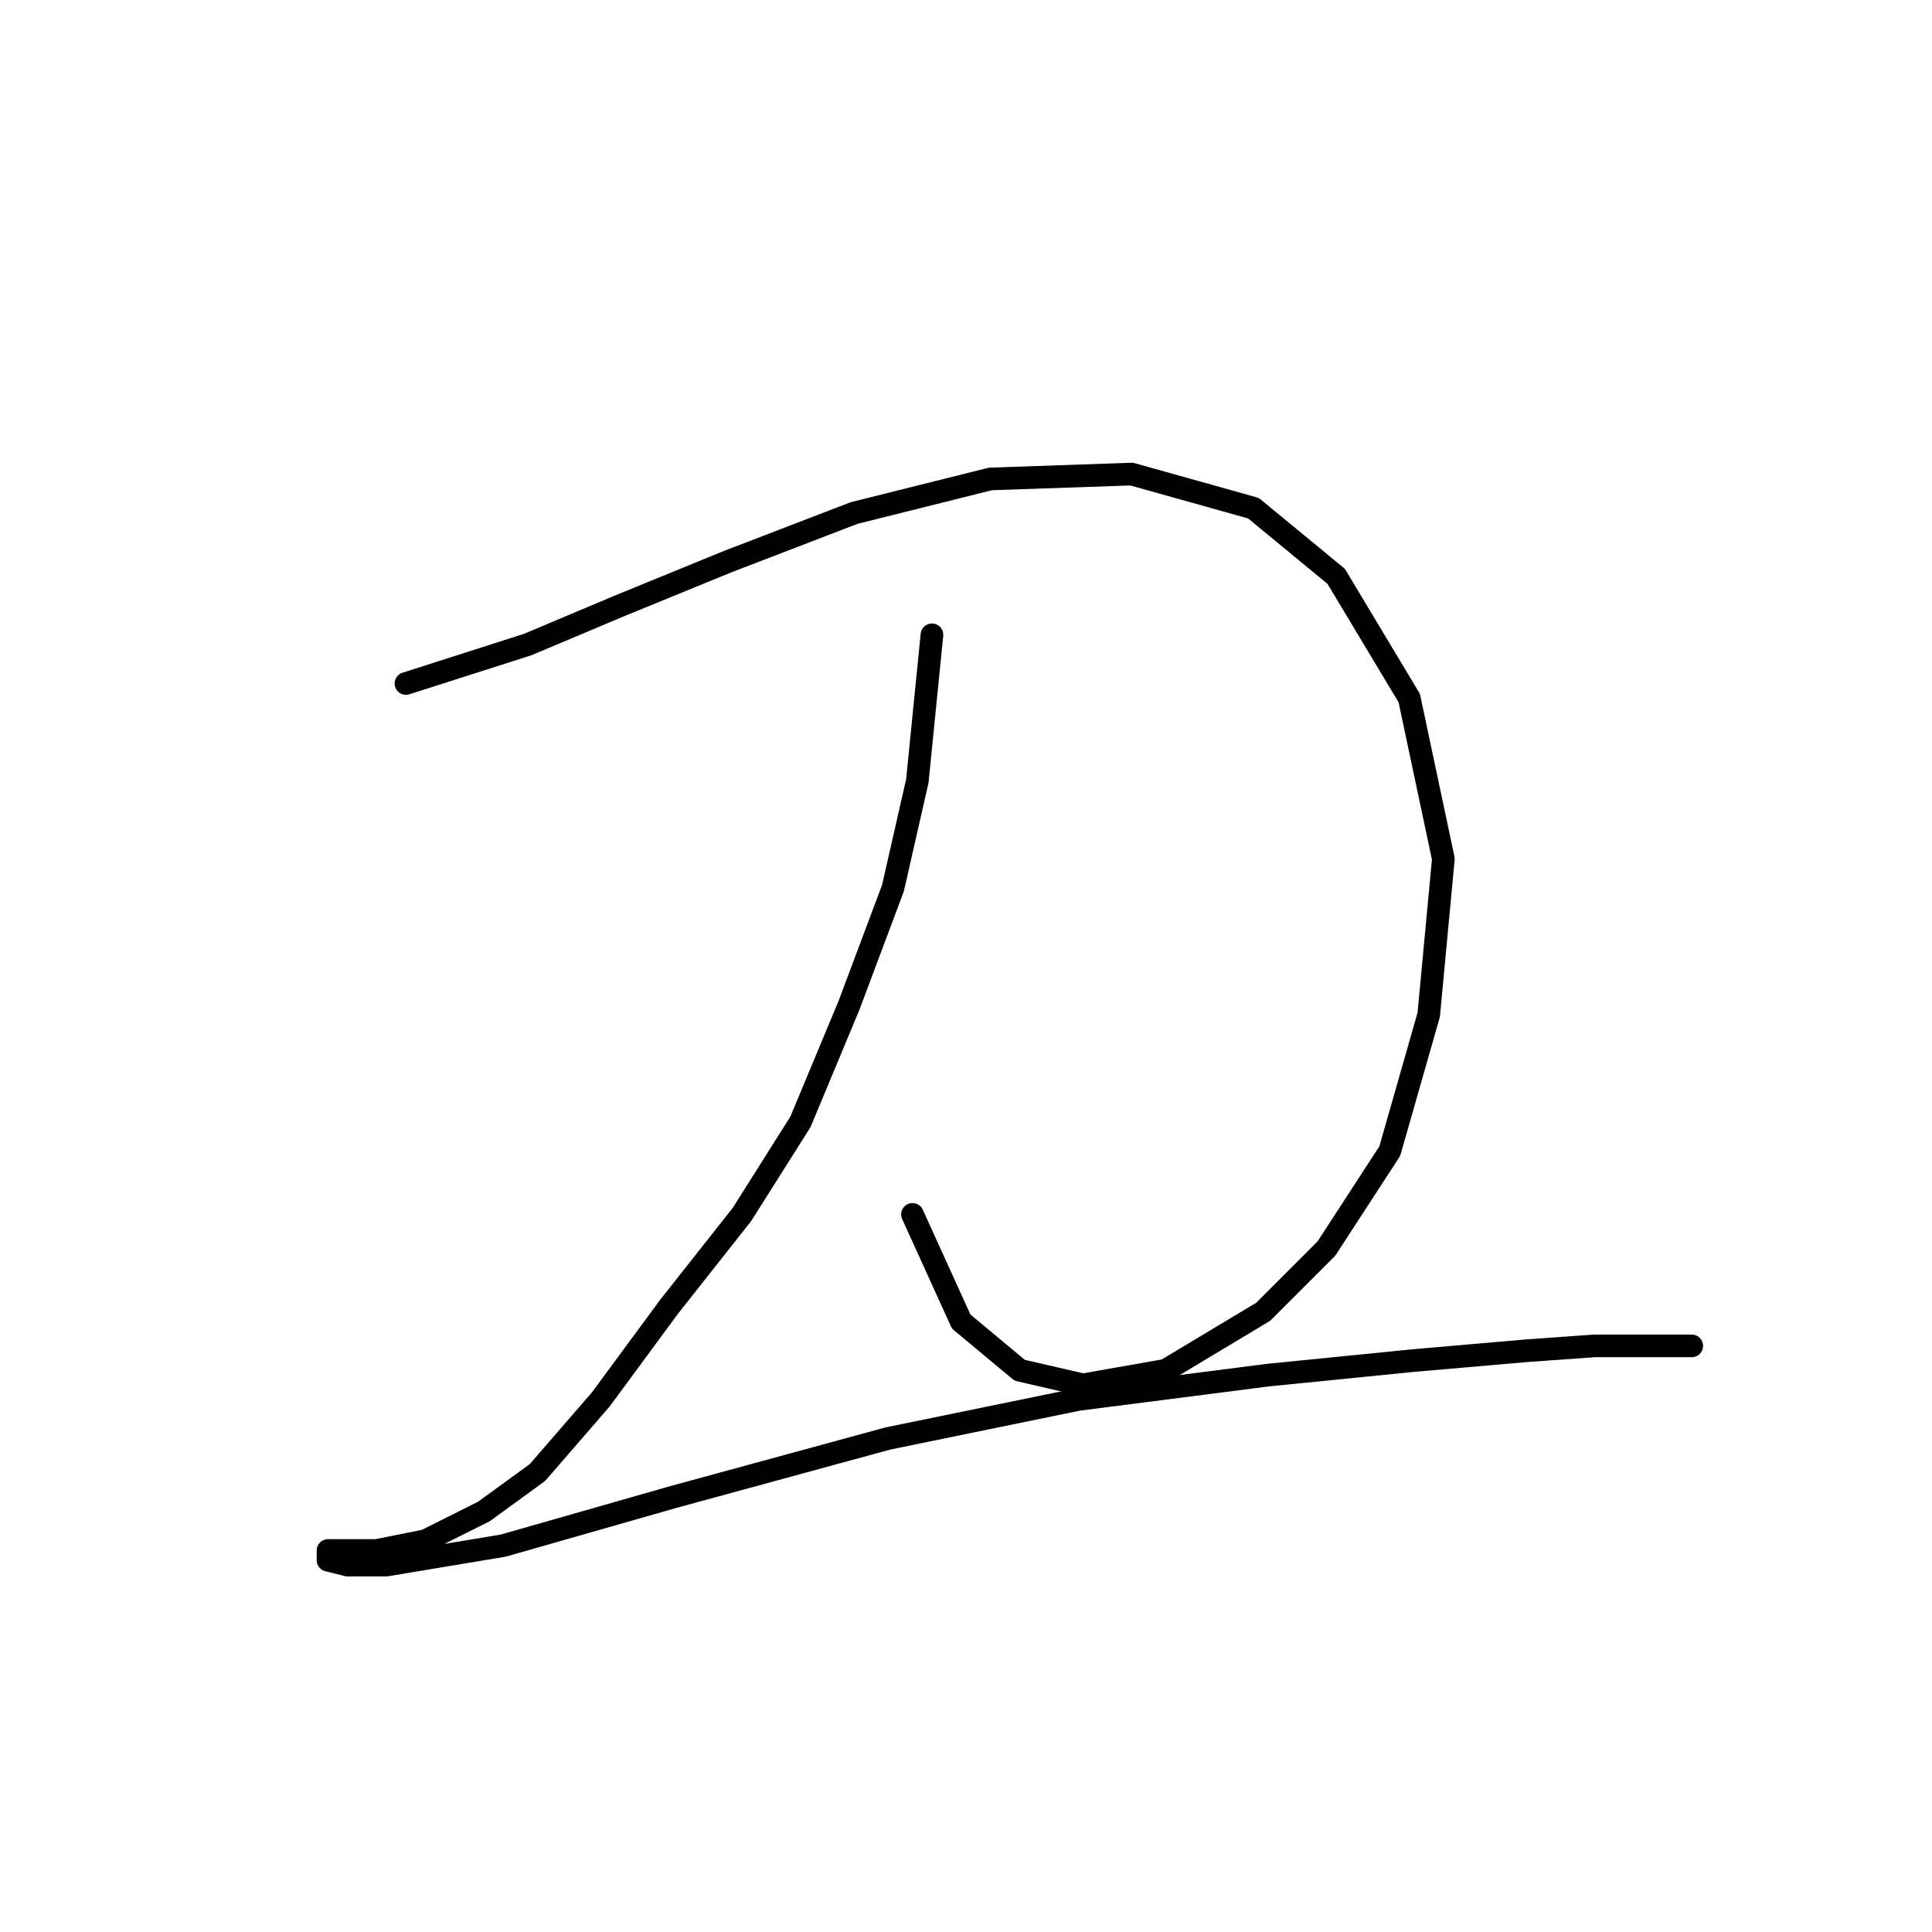 <?xml version="1.0" standalone="no"?>
    <svg width="256" height="256" xmlns="http://www.w3.org/2000/svg" version="1.1">
    <polyline stroke="black" stroke-width="3" stroke-linecap="round" fill="transparent" stroke-linejoin="round" points="53.789 90.568 69.923 85.405 82.185 80.242 96.383 74.434 113.163 67.981 131.233 63.463 149.948 62.818 166.083 67.335 177.054 76.37 186.734 92.504 191.252 113.802 189.316 134.453 184.153 152.523 175.763 165.431 167.373 173.821 154.466 181.565 143.495 183.501 135.105 181.565 127.361 175.111 120.907 160.913 120.907 160.913 " />
        <polyline stroke="black" stroke-width="3" stroke-linecap="round" fill="transparent" stroke-linejoin="round" points="123.488 84.115 121.552 103.476 118.325 117.674 112.517 133.163 106.063 148.651 98.319 160.913 88.639 173.175 79.603 185.437 71.214 195.118 64.115 200.281 56.37 204.153 49.917 205.444 46.044 205.444 43.463 205.444 43.463 206.734 46.044 207.38 51.207 207.38 66.696 204.798 89.284 198.344 117.68 190.6 142.849 185.437 168.019 182.21 187.38 180.274 202.223 178.984 211.258 178.338 217.712 178.338 222.229 178.338 224.165 178.338 224.165 178.338 " />
        </svg>